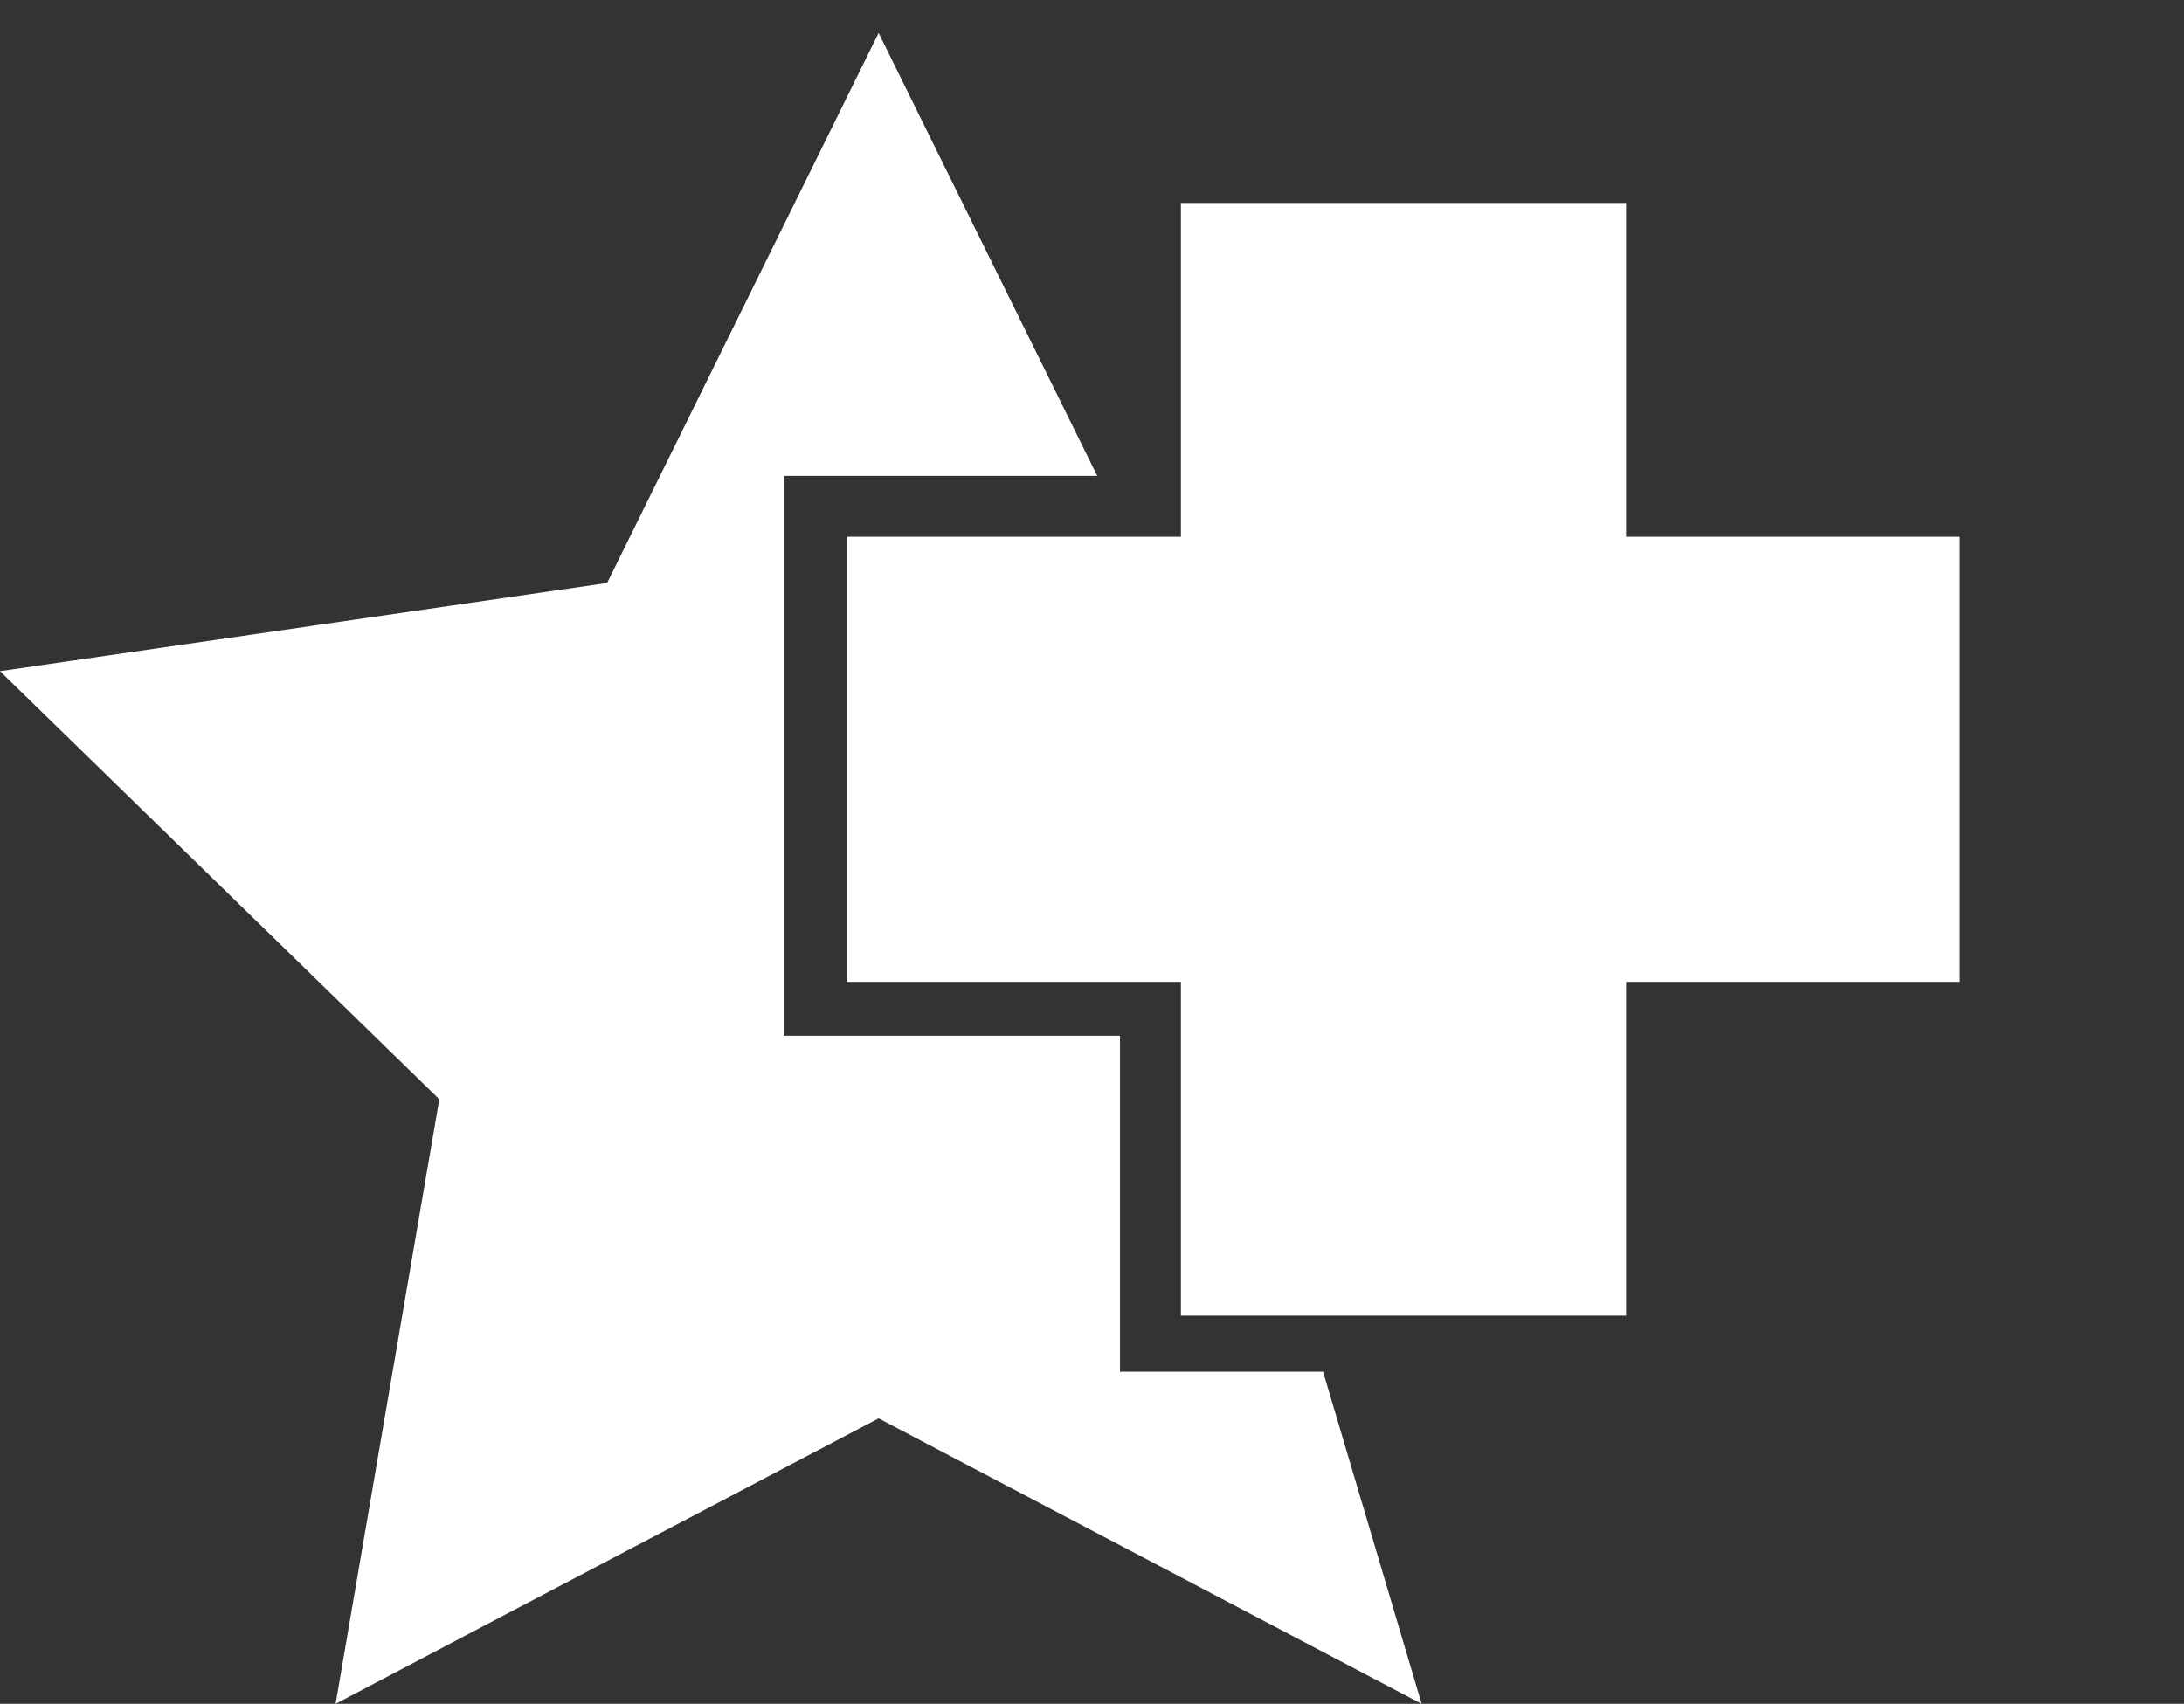 <?xml version="1.0" encoding="utf-8"?>
<!-- Generator: Adobe Illustrator 16.0.3, SVG Export Plug-In . SVG Version: 6.00 Build 0)  -->
<!DOCTYPE svg PUBLIC "-//W3C//DTD SVG 1.1//EN" "http://www.w3.org/Graphics/SVG/1.1/DTD/svg11.dtd">
<svg version="1.1" id="Ebene_1" xmlns="http://www.w3.org/2000/svg" xmlns:xlink="http://www.w3.org/1999/xlink" x="0px" y="0px"
	 width="156px" height="121.728px" viewBox="0 0 156 121.728" enable-background="new 0 0 156 121.728" xml:space="preserve">
<rect x="0" y="0" width="156" height="121.728" fill="#333333" stroke="none"/>
<polygon fill-rule="evenodd" clip-rule="evenodd" fill="#FFFFFF" points="80,98 80,74 56,74 56,34 78.375,34 62.758,2.354 
	43.365,41.65 0,47.951 31.379,78.538 23.971,121.728 62.758,101.336 101.545,121.728 94.504,98 "/>
<polygon fill="#FFFFFF" stroke="#FFFFFF" stroke-width="4" stroke-miterlimit="10" stroke-opacity="0" points="140,38.35 
	116.15,38.35 116.15,14.5 84.35,14.5 84.35,38.35 60.5,38.35 60.5,70.15 84.35,70.15 84.35,94 116.15,94 116.15,70.15 140,70.15 "/>
</svg>
